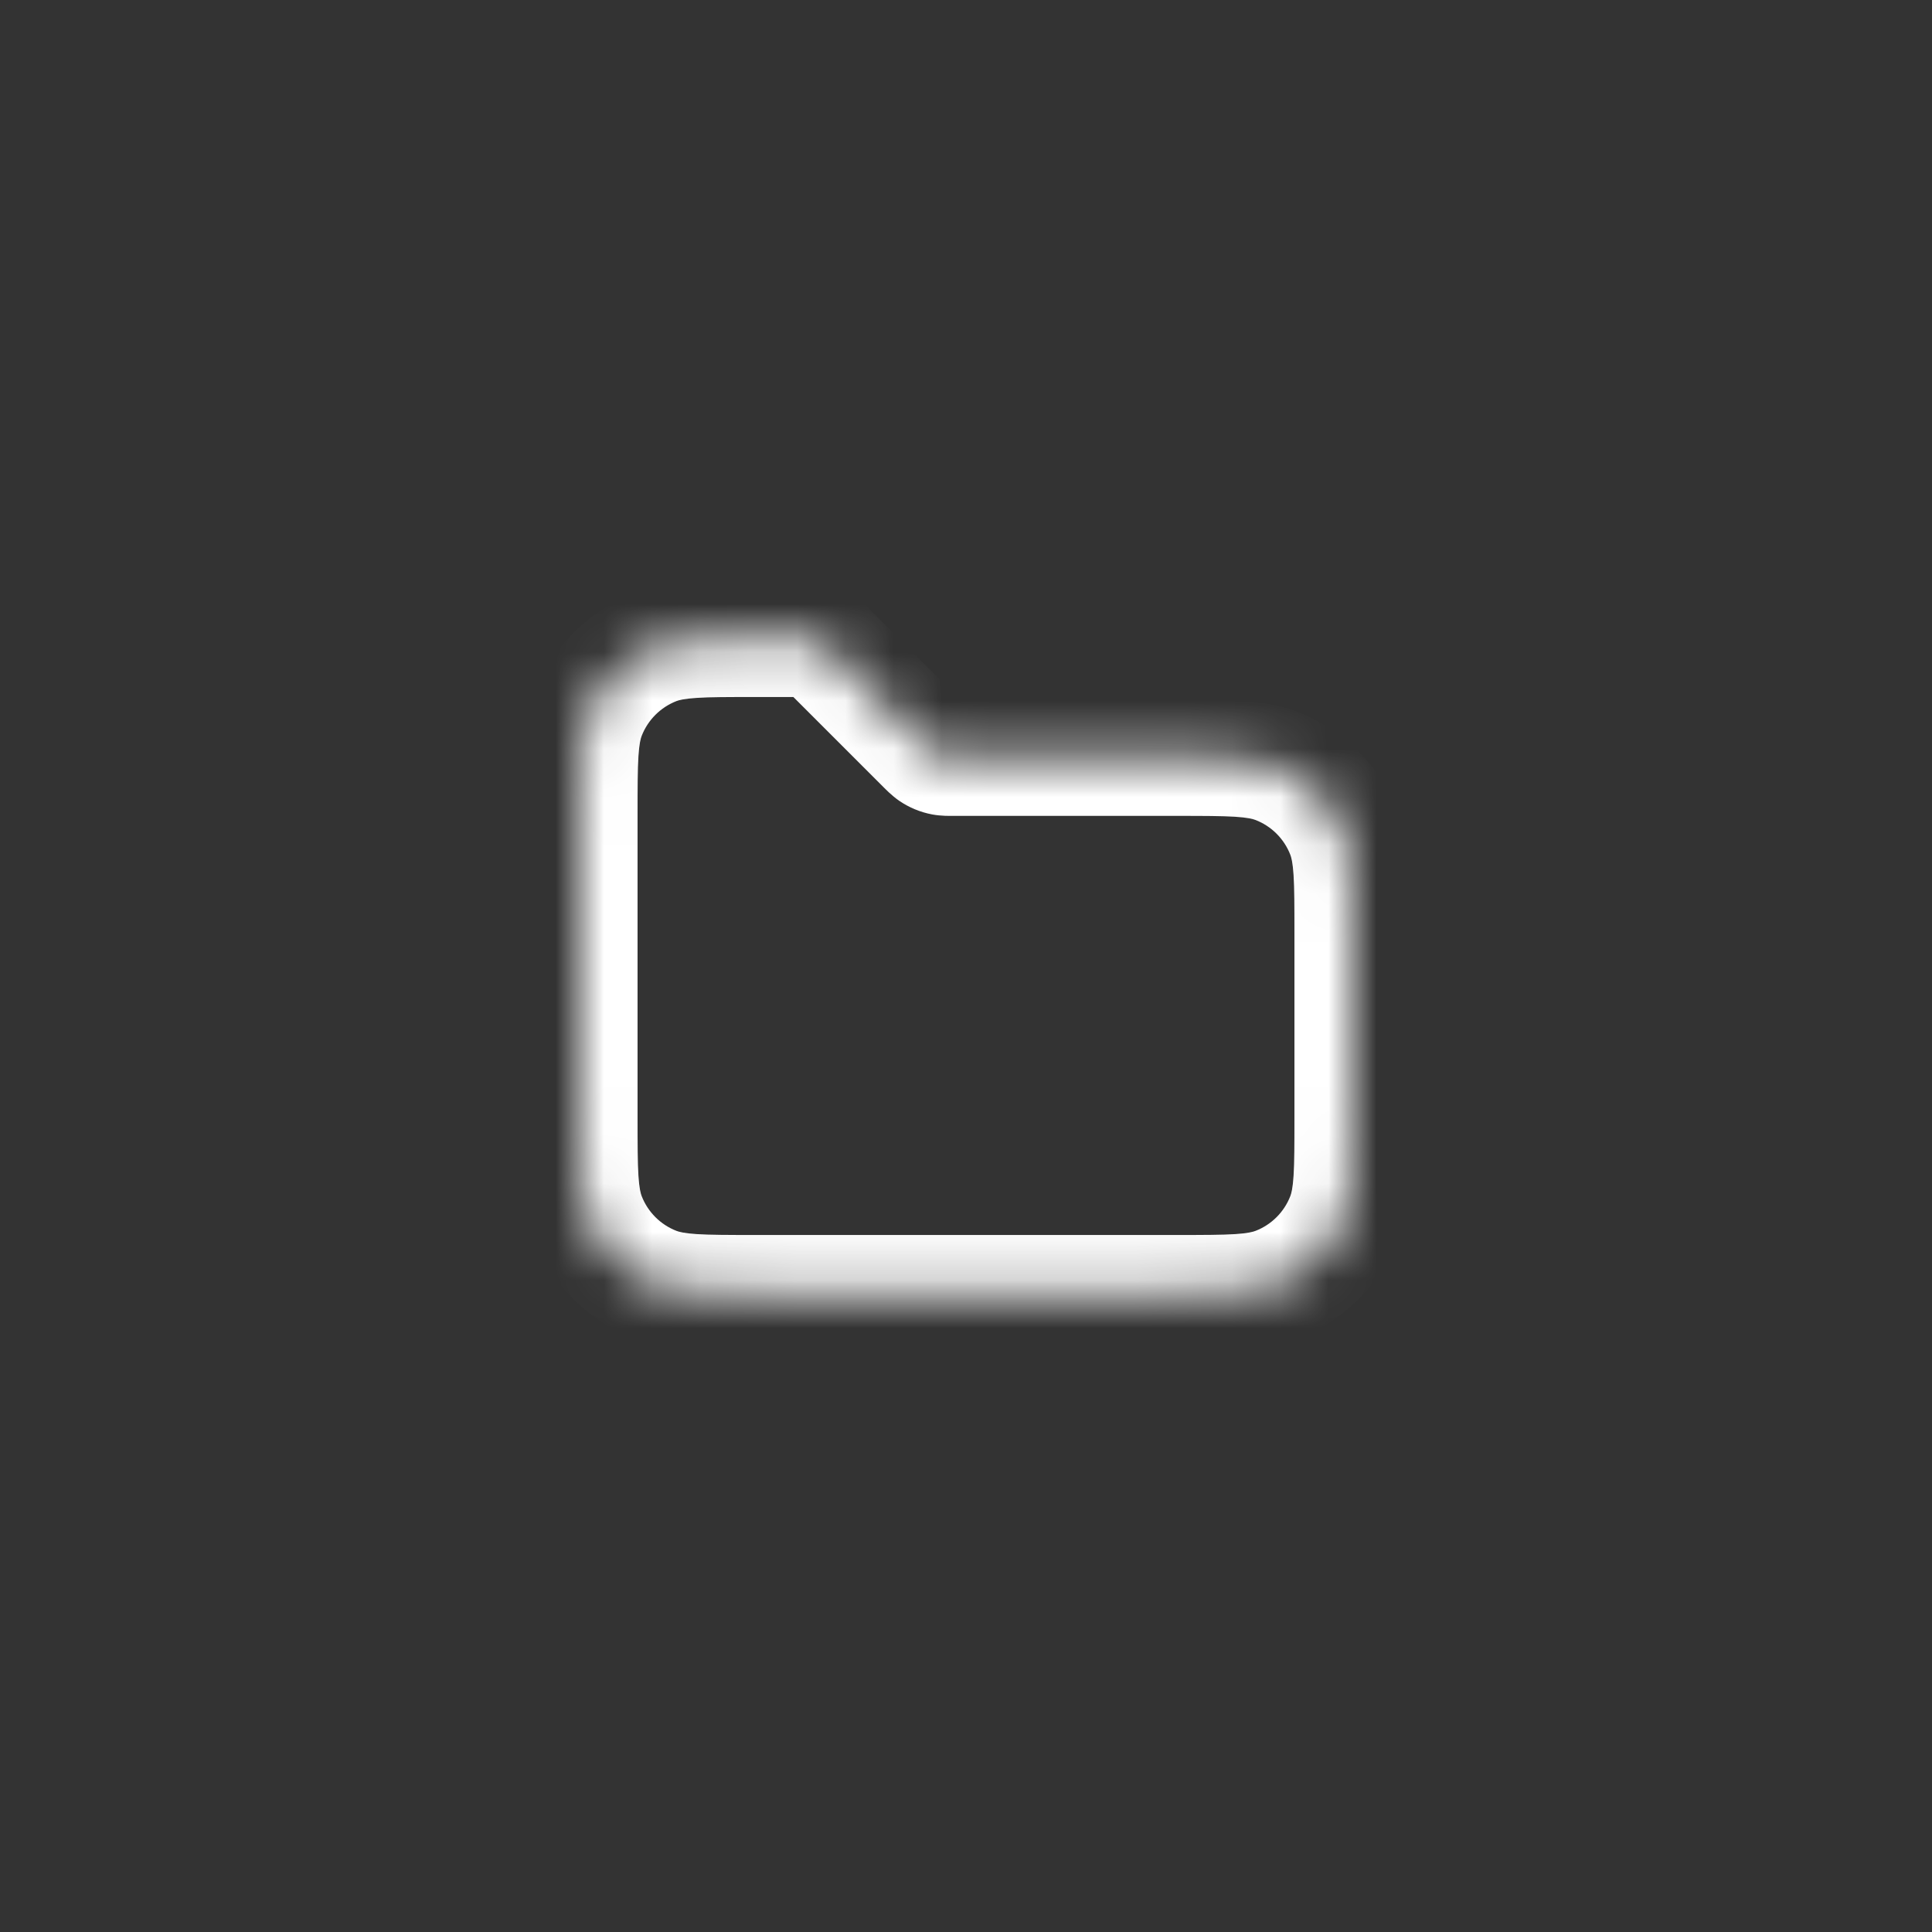 <svg width="40" height="40" viewBox="0 0 40 40" fill="none" xmlns="http://www.w3.org/2000/svg">
<rect x="0" y="0" width="40" height="40" fill="#333333" stroke="none"/>
<mask id="path-3-inside-1_948_1861" fill="white">
<path d="M24.381 26.769H15.618C14.541 26.769 14.002 26.769 13.573 26.603C12.927 26.353 12.416 25.842 12.166 25.195C12 24.767 12 24.228 12 23.151V16.849C12 15.771 12 15.232 12.166 14.804C12.416 14.158 12.927 13.646 13.573 13.396C14.002 13.23 14.541 13.23 15.618 13.23L16.568 13.23C16.68 13.23 16.736 13.23 16.789 13.24C16.868 13.255 16.944 13.287 17.011 13.332C17.056 13.363 17.095 13.402 17.174 13.481L19.134 15.441C19.213 15.52 19.252 15.559 19.297 15.59C19.363 15.636 19.439 15.667 19.519 15.682C19.572 15.692 19.628 15.692 19.739 15.692L24.382 15.692C25.459 15.692 25.998 15.692 26.427 15.858C27.073 16.108 27.584 16.619 27.834 17.265C28 17.694 28 18.233 28 19.31V23.151C28 24.228 28 24.767 27.834 25.195C27.584 25.842 27.073 26.353 26.427 26.603C25.998 26.769 25.459 26.769 24.381 26.769Z"/>
</mask>
<path d="M24.382 15.692L24.382 14.492L24.382 15.692ZM19.739 15.692L19.739 14.492L19.739 15.692ZM19.134 15.441L19.982 14.593L19.982 14.593L19.134 15.441ZM17.174 13.481L16.325 14.33L16.325 14.33L17.174 13.481ZM16.568 13.23L16.568 14.431L16.568 13.23ZM15.618 13.23L15.618 12.03L15.618 13.23ZM13.573 13.396L14.006 14.515L13.573 13.396ZM12.166 14.804L13.285 15.237L12.166 14.804ZM17.011 13.332L16.333 14.322L16.333 14.322L17.011 13.332ZM16.789 13.24L17.009 12.061L17.009 12.061L16.789 13.24ZM19.519 15.682L19.739 14.502L19.739 14.502L19.519 15.682ZM19.297 15.59L18.618 16.58L18.618 16.58L19.297 15.59ZM27.834 17.265L26.715 17.698L27.834 17.265ZM26.427 15.858L26.86 14.739L26.86 14.739L26.427 15.858ZM26.427 26.603L25.994 25.484V25.484L26.427 26.603ZM27.834 25.195L26.715 24.763H26.715L27.834 25.195ZM13.573 26.603L13.14 27.722H13.14L13.573 26.603ZM12.166 25.195L13.285 24.763H13.285L12.166 25.195ZM15.618 27.969H24.381V25.569H15.618V27.969ZM29.2 23.151V19.31H26.8V23.151H29.2ZM24.382 14.492L19.739 14.492L19.739 16.892L24.382 16.892L24.382 14.492ZM19.982 14.593L18.022 12.633L16.325 14.33L18.285 16.29L19.982 14.593ZM16.568 12.03L15.618 12.03L15.618 14.431L16.568 14.431L16.568 12.03ZM10.8 16.849V23.151H13.2V16.849H10.8ZM15.618 12.03C15.095 12.03 14.646 12.03 14.276 12.054C13.895 12.078 13.517 12.132 13.14 12.277L14.006 14.515C14.059 14.495 14.164 14.466 14.429 14.449C14.705 14.431 15.064 14.431 15.618 14.431L15.618 12.03ZM13.2 16.849C13.2 16.295 13.201 15.935 13.218 15.66C13.235 15.394 13.265 15.289 13.285 15.237L11.047 14.371C10.901 14.747 10.848 15.126 10.823 15.506C10.799 15.877 10.8 16.326 10.8 16.849H13.2ZM13.14 12.277C12.179 12.649 11.419 13.409 11.047 14.371L13.285 15.237C13.413 14.906 13.675 14.644 14.006 14.515L13.14 12.277ZM18.022 12.633C17.975 12.585 17.847 12.45 17.689 12.343L16.333 14.322C16.323 14.315 16.313 14.308 16.304 14.302C16.295 14.295 16.287 14.289 16.281 14.284C16.275 14.278 16.27 14.274 16.267 14.271C16.265 14.27 16.264 14.269 16.263 14.268C16.262 14.268 16.262 14.267 16.262 14.267C16.262 14.267 16.262 14.267 16.263 14.268C16.264 14.269 16.265 14.27 16.266 14.271C16.269 14.274 16.273 14.278 16.279 14.284C16.285 14.289 16.291 14.296 16.299 14.303C16.307 14.311 16.315 14.32 16.325 14.33L18.022 12.633ZM16.568 14.431C16.582 14.431 16.595 14.431 16.606 14.431C16.617 14.431 16.626 14.431 16.634 14.431C16.642 14.431 16.647 14.431 16.651 14.431C16.654 14.431 16.655 14.431 16.656 14.431C16.657 14.431 16.657 14.431 16.657 14.431C16.657 14.431 16.657 14.431 16.656 14.431C16.655 14.431 16.653 14.431 16.651 14.431C16.647 14.43 16.64 14.43 16.632 14.429C16.624 14.428 16.614 14.427 16.603 14.426C16.592 14.424 16.581 14.422 16.569 14.42L17.009 12.061C16.821 12.026 16.635 12.03 16.568 12.03L16.568 14.431ZM17.689 12.343C17.485 12.202 17.253 12.106 17.009 12.061L16.569 14.42C16.484 14.404 16.404 14.371 16.333 14.322L17.689 12.343ZM19.739 14.492C19.725 14.492 19.713 14.492 19.702 14.492C19.691 14.492 19.682 14.492 19.674 14.492C19.666 14.492 19.66 14.492 19.656 14.492C19.654 14.492 19.653 14.492 19.652 14.492C19.651 14.492 19.65 14.492 19.65 14.492C19.65 14.492 19.651 14.492 19.652 14.492C19.653 14.492 19.654 14.492 19.657 14.492C19.661 14.492 19.667 14.492 19.675 14.493C19.683 14.494 19.693 14.495 19.704 14.497C19.715 14.498 19.727 14.5 19.739 14.502L19.299 16.862C19.486 16.897 19.672 16.892 19.739 16.892L19.739 14.492ZM18.285 16.29C18.333 16.337 18.461 16.472 18.618 16.58L19.975 14.6C19.985 14.607 19.995 14.614 20.004 14.621C20.013 14.627 20.02 14.634 20.027 14.639C20.033 14.644 20.038 14.648 20.041 14.651C20.043 14.652 20.044 14.653 20.044 14.654C20.045 14.655 20.046 14.655 20.046 14.655C20.046 14.655 20.045 14.655 20.045 14.654C20.044 14.654 20.043 14.652 20.041 14.651C20.038 14.648 20.034 14.644 20.029 14.639C20.023 14.633 20.017 14.627 20.009 14.619C20.001 14.611 19.992 14.603 19.982 14.593L18.285 16.29ZM19.739 14.502C19.824 14.518 19.904 14.552 19.975 14.6L18.618 16.58C18.823 16.72 19.055 16.816 19.299 16.862L19.739 14.502ZM29.2 19.31C29.2 18.787 29.201 18.338 29.177 17.968C29.152 17.587 29.099 17.209 28.953 16.832L26.715 17.698C26.735 17.751 26.765 17.856 26.782 18.121C26.799 18.397 26.8 18.756 26.8 19.31H29.2ZM24.382 16.892C24.936 16.892 25.295 16.893 25.571 16.91C25.836 16.927 25.941 16.957 25.994 16.977L26.86 14.739C26.483 14.593 26.105 14.54 25.724 14.515C25.354 14.491 24.905 14.492 24.382 14.492L24.382 16.892ZM28.953 16.832C28.581 15.871 27.821 15.111 26.86 14.739L25.994 16.977C26.325 17.105 26.587 17.367 26.715 17.698L28.953 16.832ZM24.381 27.969C24.905 27.969 25.354 27.97 25.724 27.946C26.105 27.921 26.483 27.868 26.86 27.722L25.994 25.484C25.941 25.504 25.836 25.534 25.571 25.551C25.295 25.568 24.936 25.569 24.381 25.569V27.969ZM26.8 23.151C26.8 23.705 26.799 24.064 26.782 24.34C26.765 24.605 26.735 24.71 26.715 24.763L28.953 25.628C29.099 25.252 29.152 24.873 29.177 24.493C29.201 24.123 29.2 23.674 29.2 23.151H26.8ZM26.86 27.722C27.821 27.35 28.581 26.59 28.953 25.628L26.715 24.763C26.587 25.094 26.325 25.356 25.994 25.484L26.86 27.722ZM15.618 25.569C15.064 25.569 14.705 25.568 14.429 25.551C14.164 25.534 14.059 25.504 14.006 25.484L13.14 27.722C13.517 27.868 13.895 27.921 14.276 27.946C14.646 27.97 15.095 27.969 15.618 27.969V25.569ZM10.8 23.151C10.8 23.674 10.799 24.123 10.823 24.493C10.848 24.873 10.901 25.252 11.047 25.628L13.285 24.763C13.265 24.71 13.235 24.605 13.218 24.34C13.201 24.064 13.2 23.705 13.2 23.151H10.8ZM14.006 25.484C13.675 25.356 13.413 25.094 13.285 24.763L11.047 25.628C11.419 26.59 12.179 27.35 13.14 27.722L14.006 25.484Z" fill="white" mask="url(#path-3-inside-1_948_1861)"/>
</svg>
